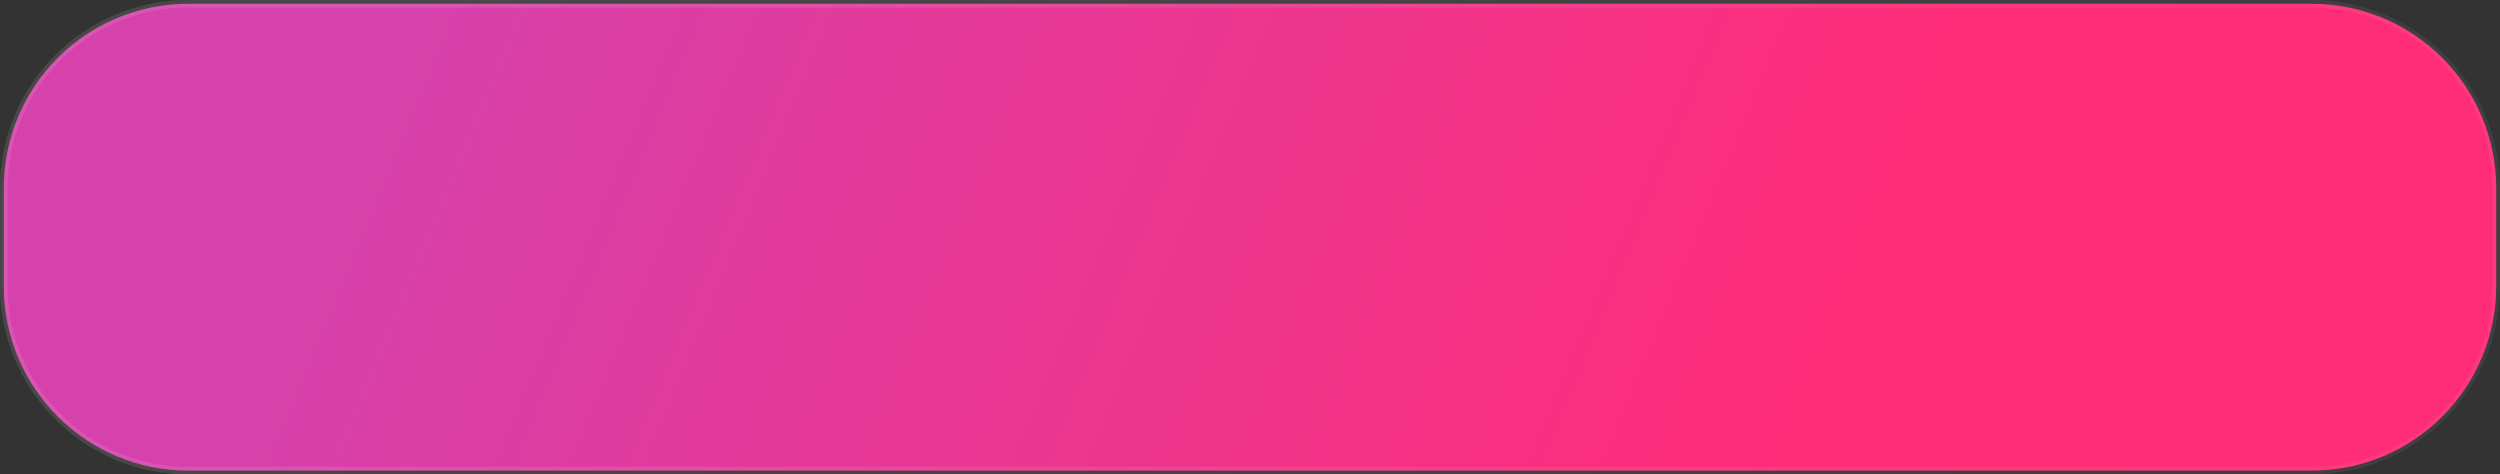 <svg width="664" height="126" viewBox="0 0 664 126" fill="none" xmlns="http://www.w3.org/2000/svg">
<rect x="0" y="0" width="664" height="126" fill="#333333" stroke="none"/>
<path d="M50 1H614C641.062 1 663 22.938 663 50V76C663 103.062 641.062 125 614 125H50C22.938 125 1 103.062 1 76V50C1 22.938 22.938 1 50 1Z" fill="url(#paint0_linear_1_4544)" stroke="url(#paint1_linear_1_4544)" stroke-width="2"/>
<defs>
<linearGradient id="paint0_linear_1_4544" x1="17.707" y1="-3.18292e-05" x2="564.397" y2="226.694" gradientUnits="userSpaceOnUse">
<stop offset="0.149" stop-color="#D641AB"/>
<stop offset="0.793" stop-color="#FF2C78"/>
</linearGradient>
<linearGradient id="paint1_linear_1_4544" x1="143.867" y1="12.434" x2="541.314" y2="198.825" gradientUnits="userSpaceOnUse">
<stop stop-color="white" stop-opacity="0.1"/>
<stop offset="1" stop-color="white" stop-opacity="0.06"/>
</linearGradient>
</defs>
</svg>
